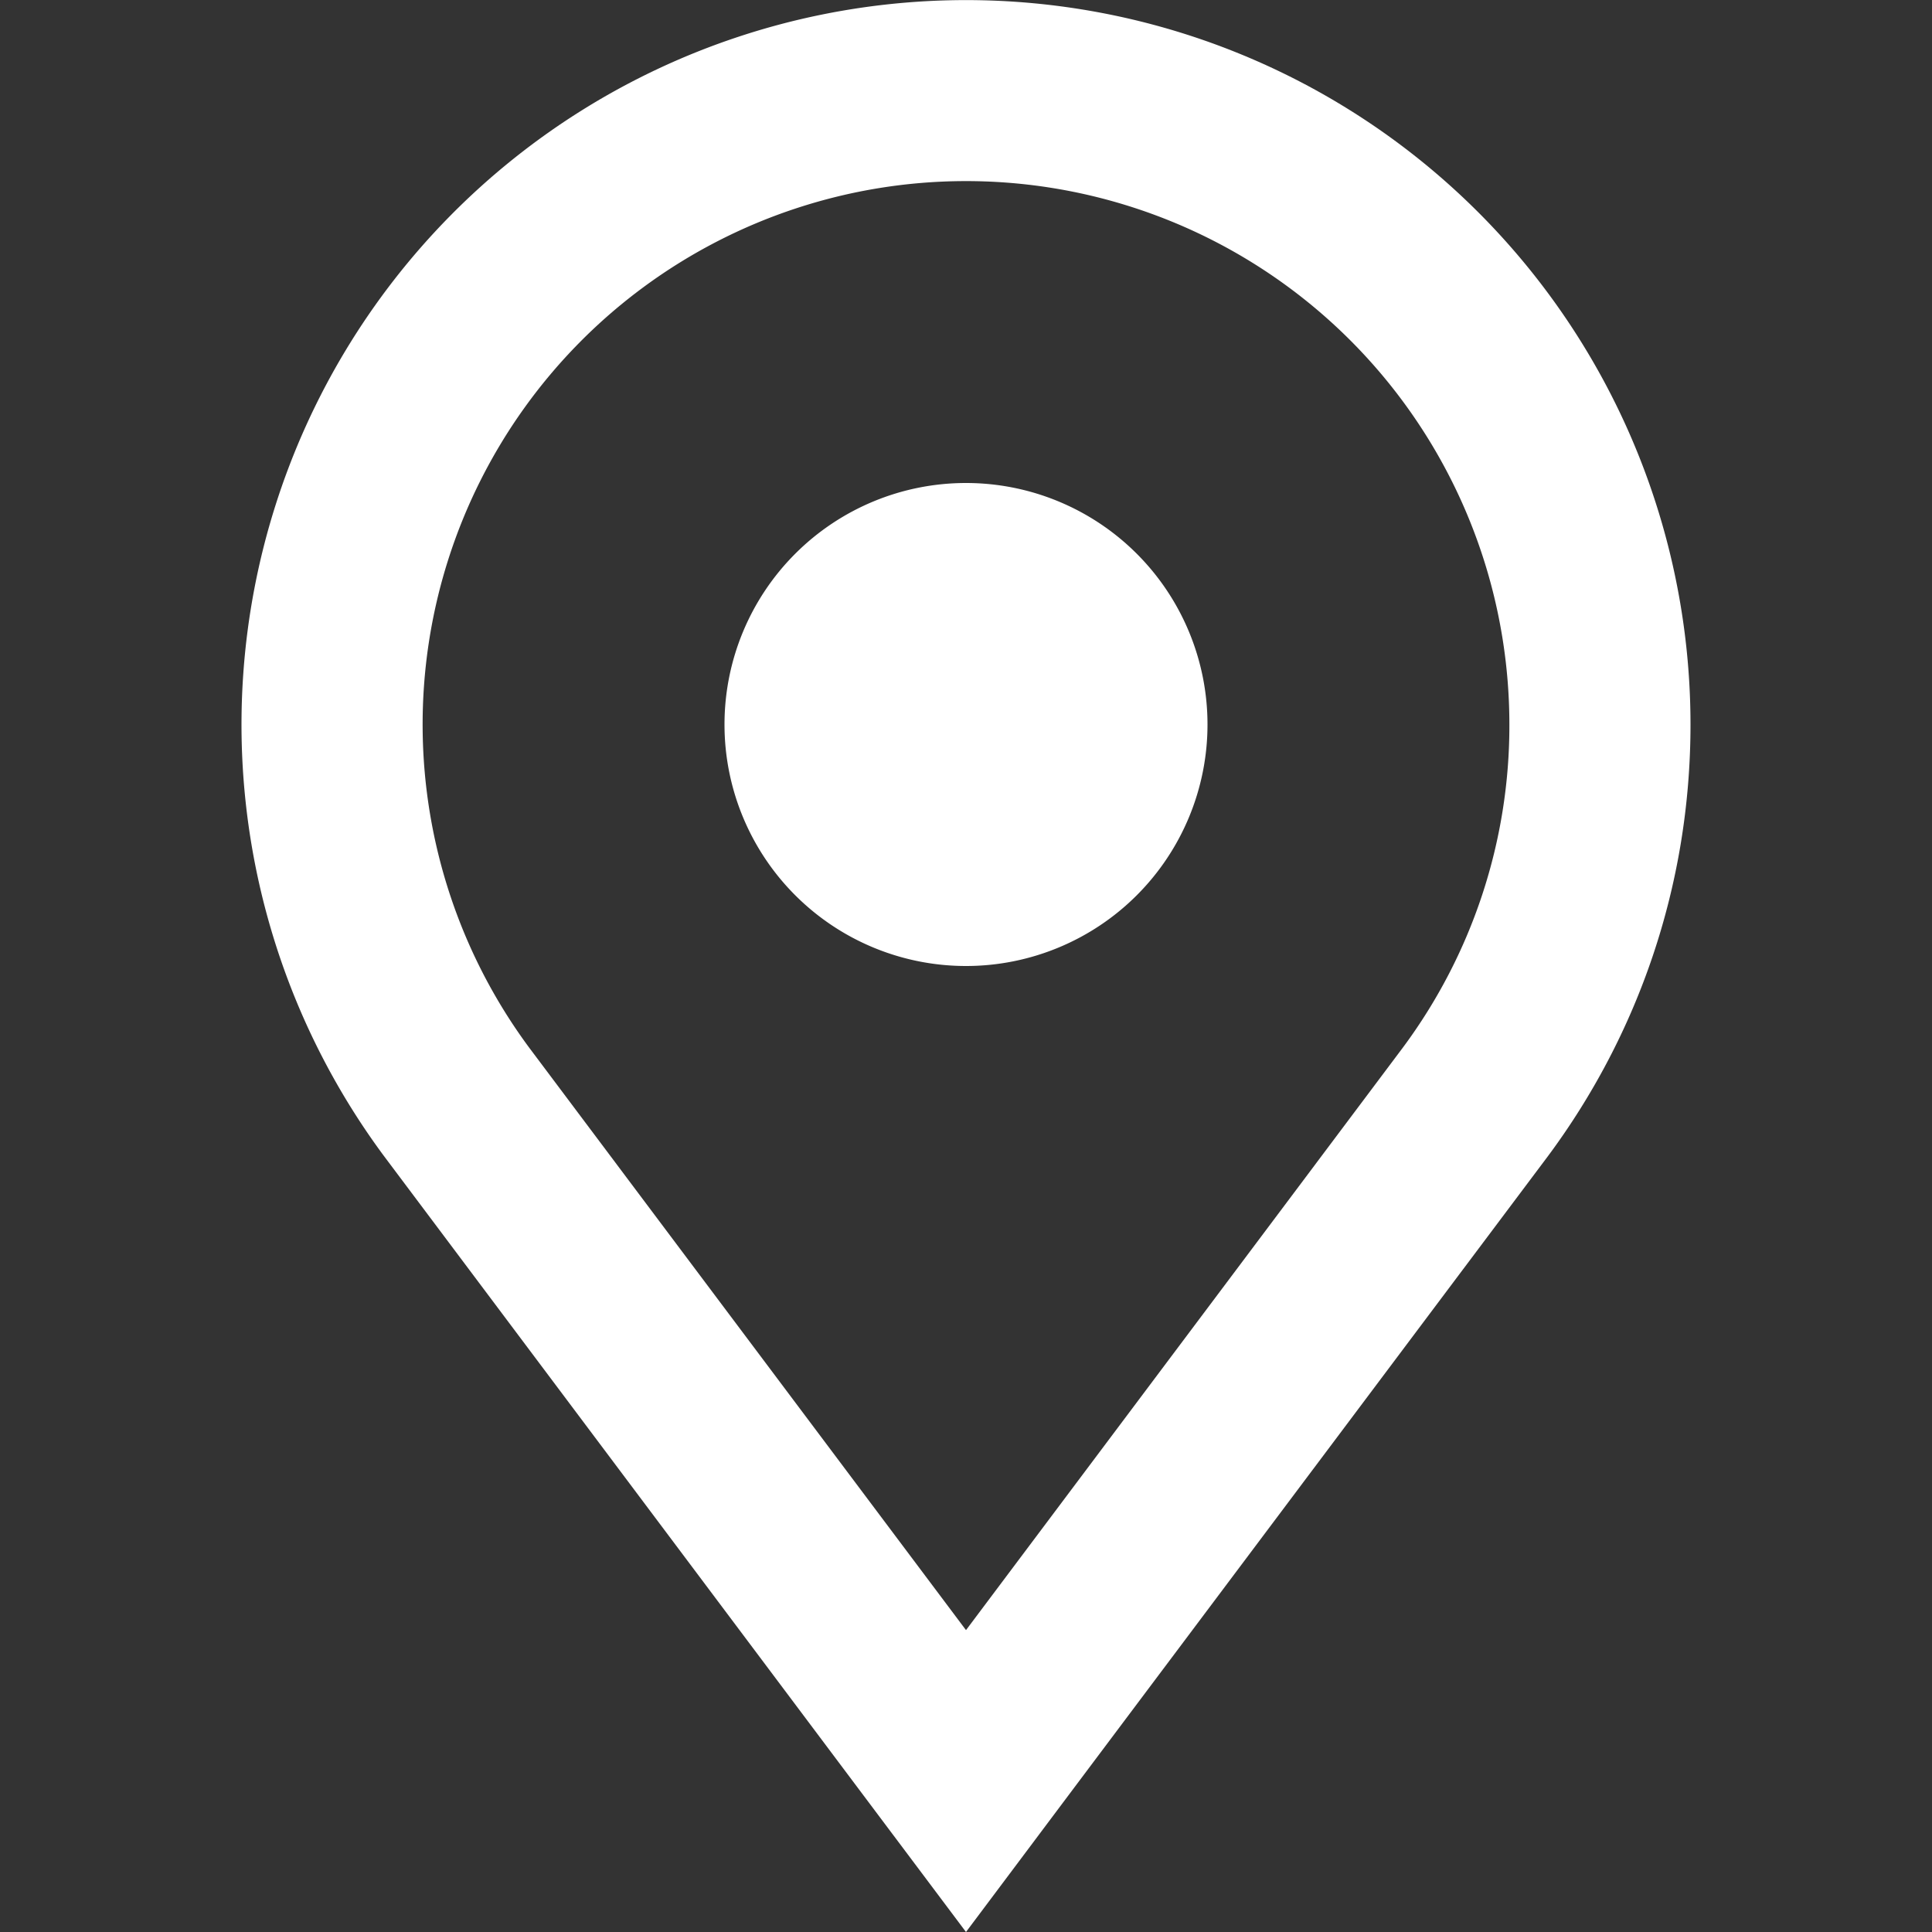 <svg width="128" height="128" viewBox="0 0 16 16" xmlns="http://www.w3.org/2000/svg">
    <rect x="0" y="0" width="16" height="16" fill="#333333" stroke="none"/>
    <path fill="#ffffff" fill-rule="evenodd" d="M12.5 6a4.47 4.47 0 0 1-.883 2.677L8 13.5L4.383 8.677A4.5 4.5 0 1 1 12.5 6ZM14 6c0 1.34-.439 2.576-1.18 3.574L8.937 14.75L8 16l-.938-1.25L3.18 9.574A6 6 0 1 1 14 6ZM8 8a2 2 0 1 0 0-4a2 2 0 0 0 0 4Z" clip-rule="evenodd"/>
</svg>